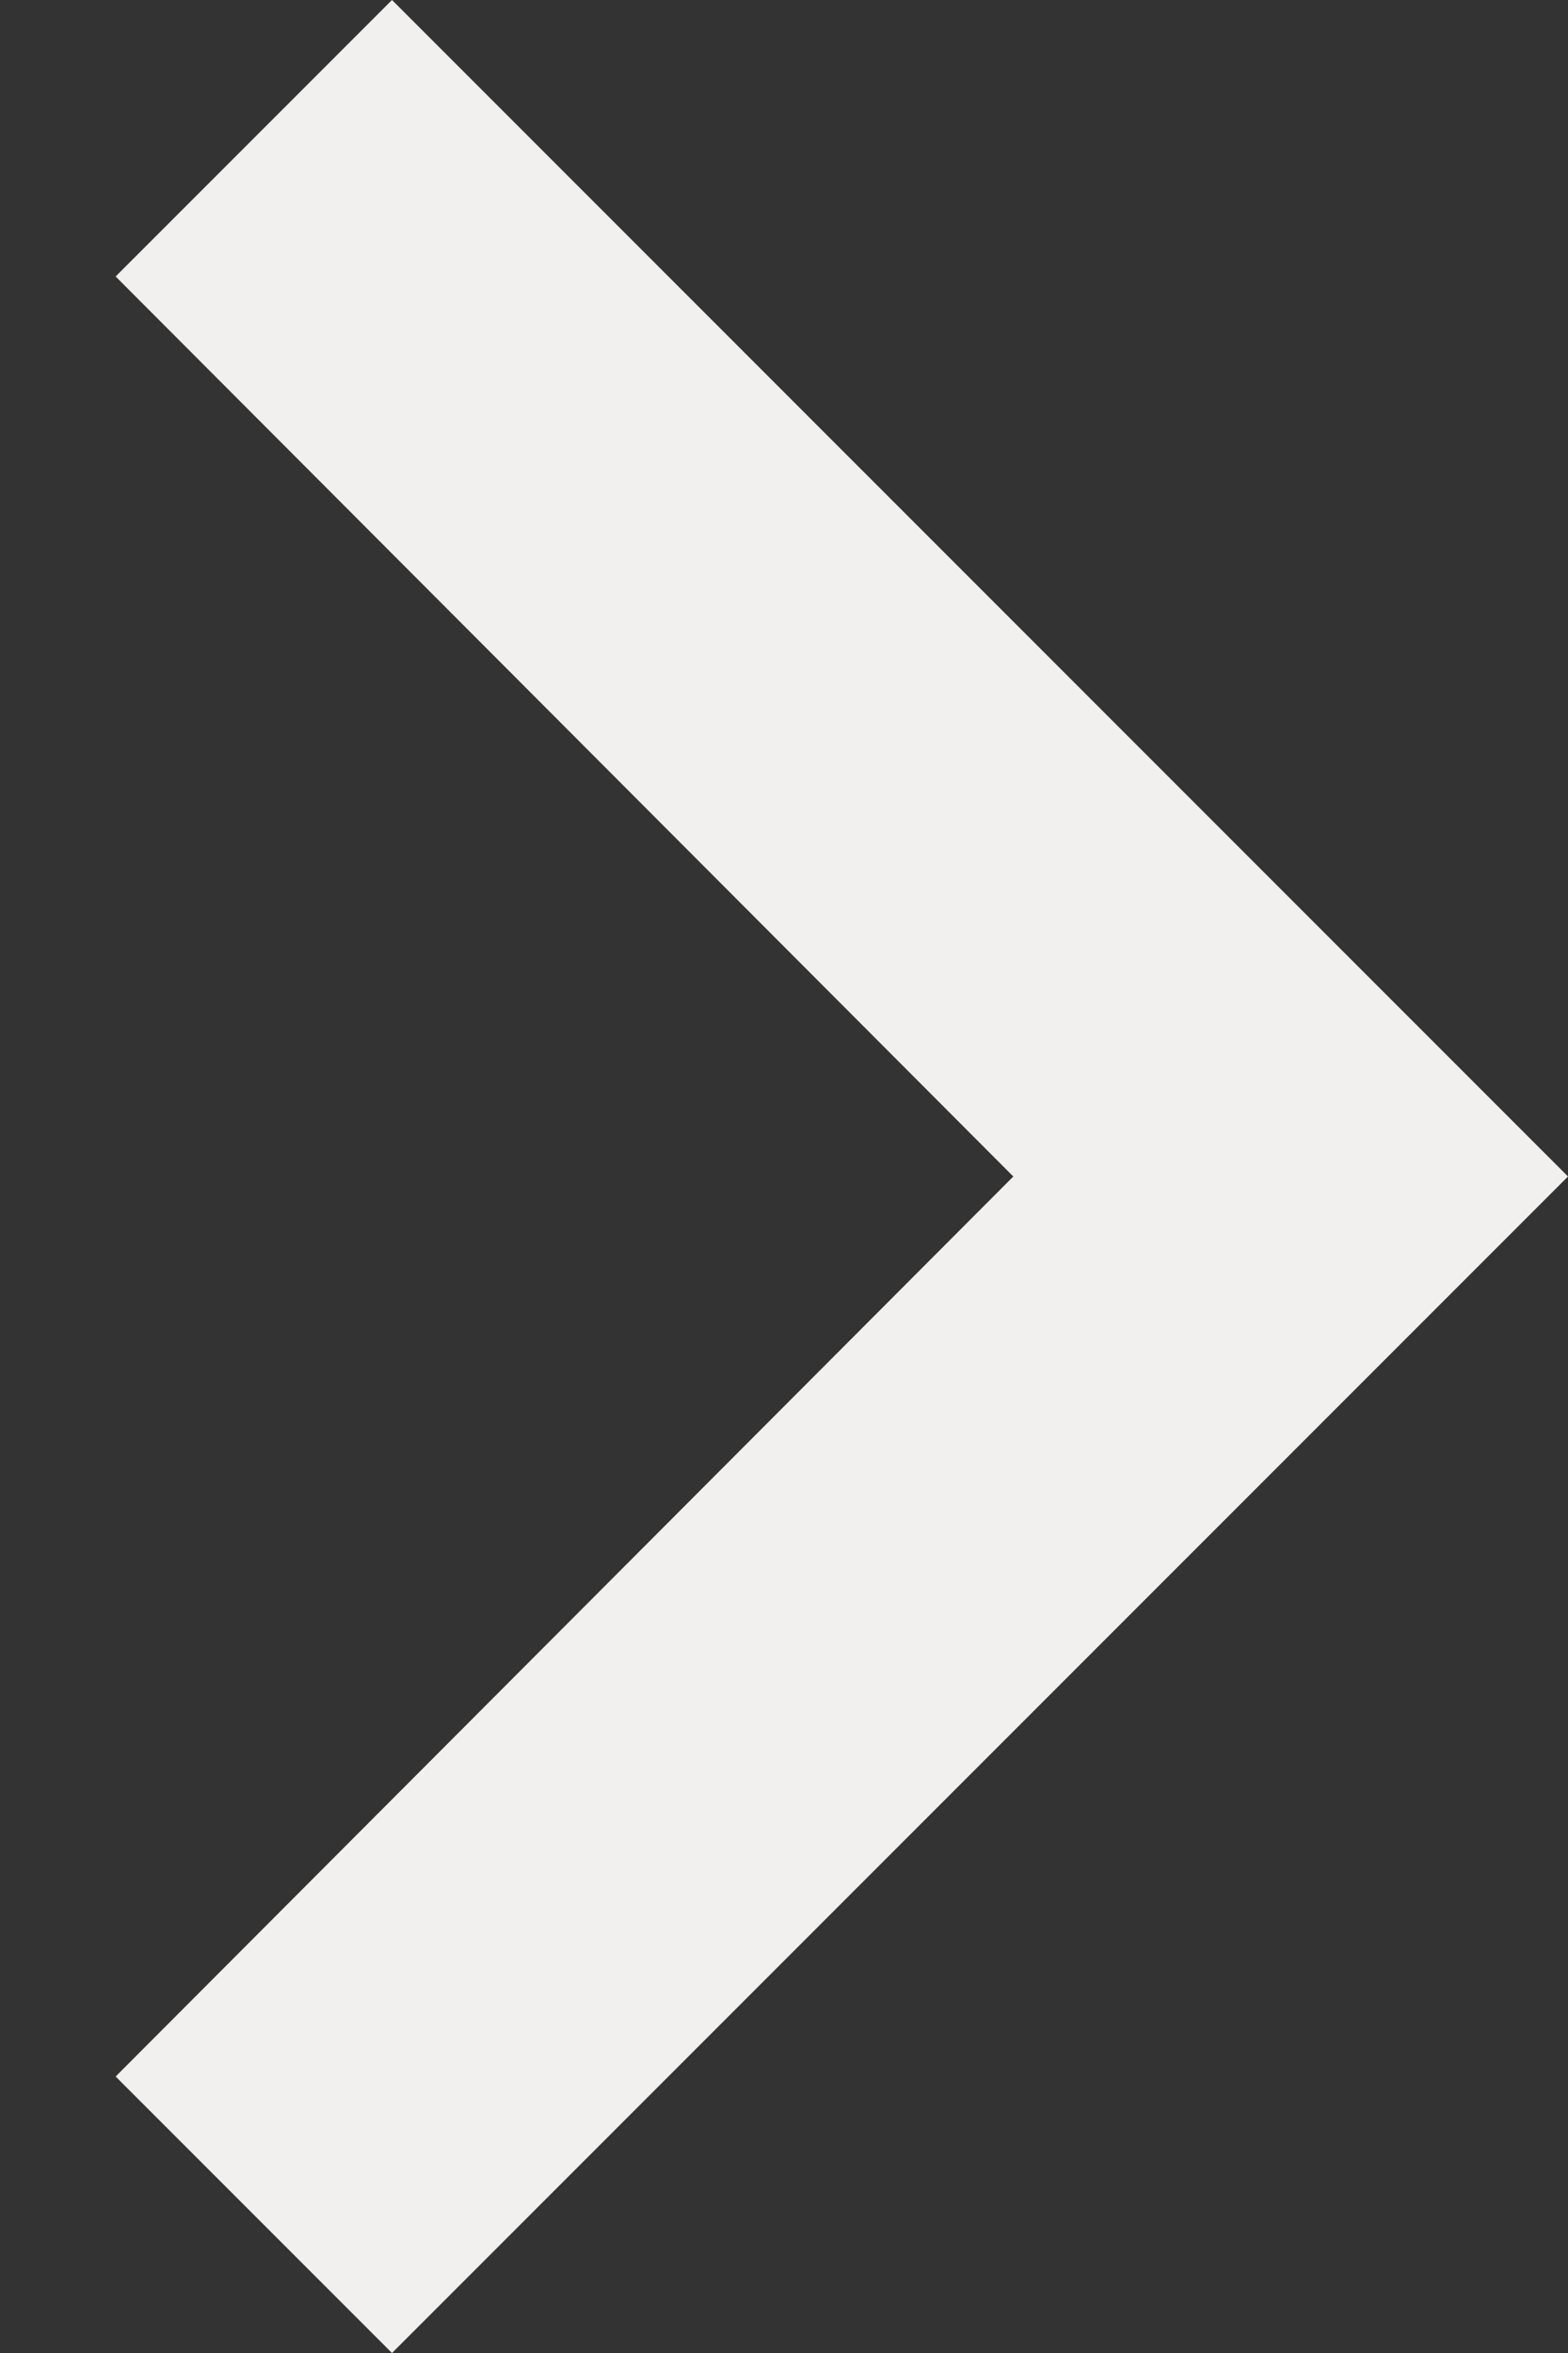 <svg
  width="8"
  height="12"
  viewBox="0 0 8 12"
  fill="#F2F0EF"
  xmlns="http://www.w3.org/2000/svg"
>
  <rect x="0" y="0" width="8" height="12" fill="#333333" stroke="none"/>
  <path
    d="M2 0L0.59 1.41L5.17 6L0.59 10.59L2 12L8 6L2 0Z"
    fill="#F2F0EF"
  />
</svg>

